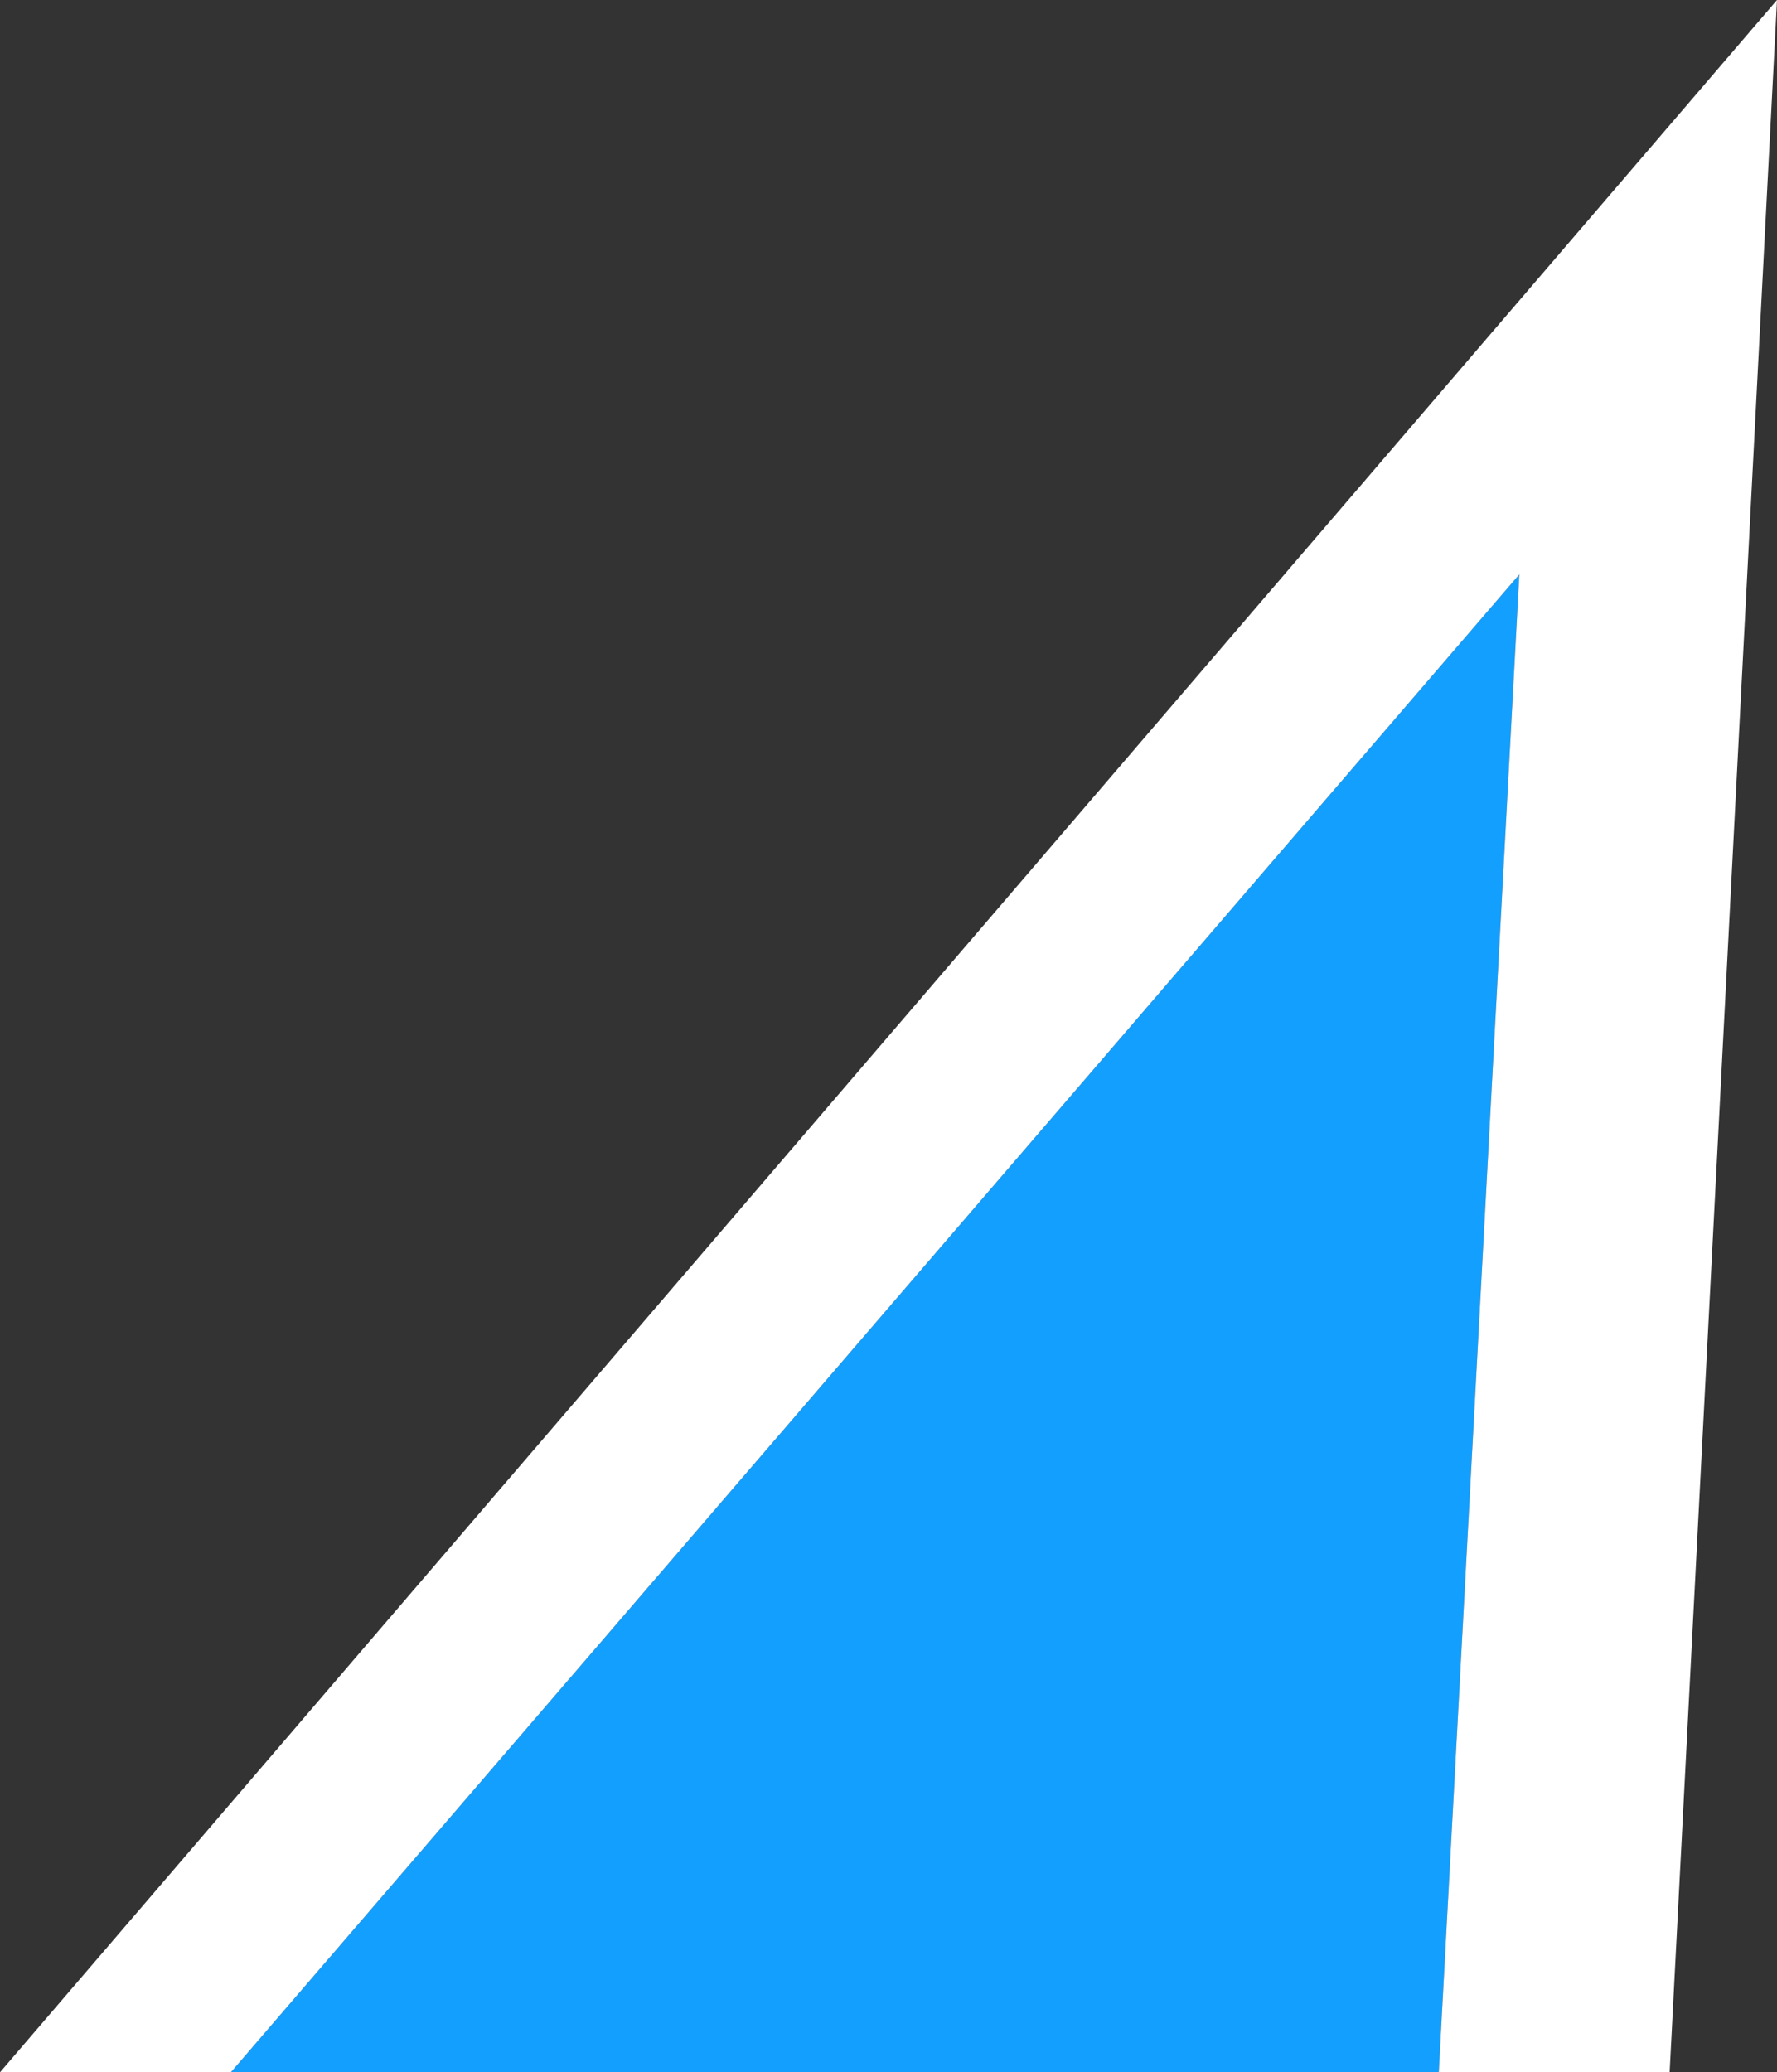 <?xml version="1.0" encoding="UTF-8" standalone="no"?>
<svg xmlns:ffdec="https://www.free-decompiler.com/flash" xmlns:xlink="http://www.w3.org/1999/xlink" ffdec:objectType="shape" height="19.3px" width="16.55px" xmlns="http://www.w3.org/2000/svg">
  <rect width="100%" height="100%" fill="#333333" stroke="none"/>
  <g transform="matrix(1.0, 0.0, 0.0, 1.0, 26.25, -27.6)">
    <path d="M-12.85 46.9 L-24.1 46.9 -12.1 32.95 -12.85 46.9" fill="#139ffe" fill-rule="evenodd" stroke="none"/>
    <path d="M-24.1 46.9 L-26.25 46.9 -9.7 27.6 -10.7 46.9 -12.85 46.9 -12.1 32.95 -24.1 46.9" fill="#ffffff" fill-rule="evenodd" stroke="none"/>
  </g>
</svg>
